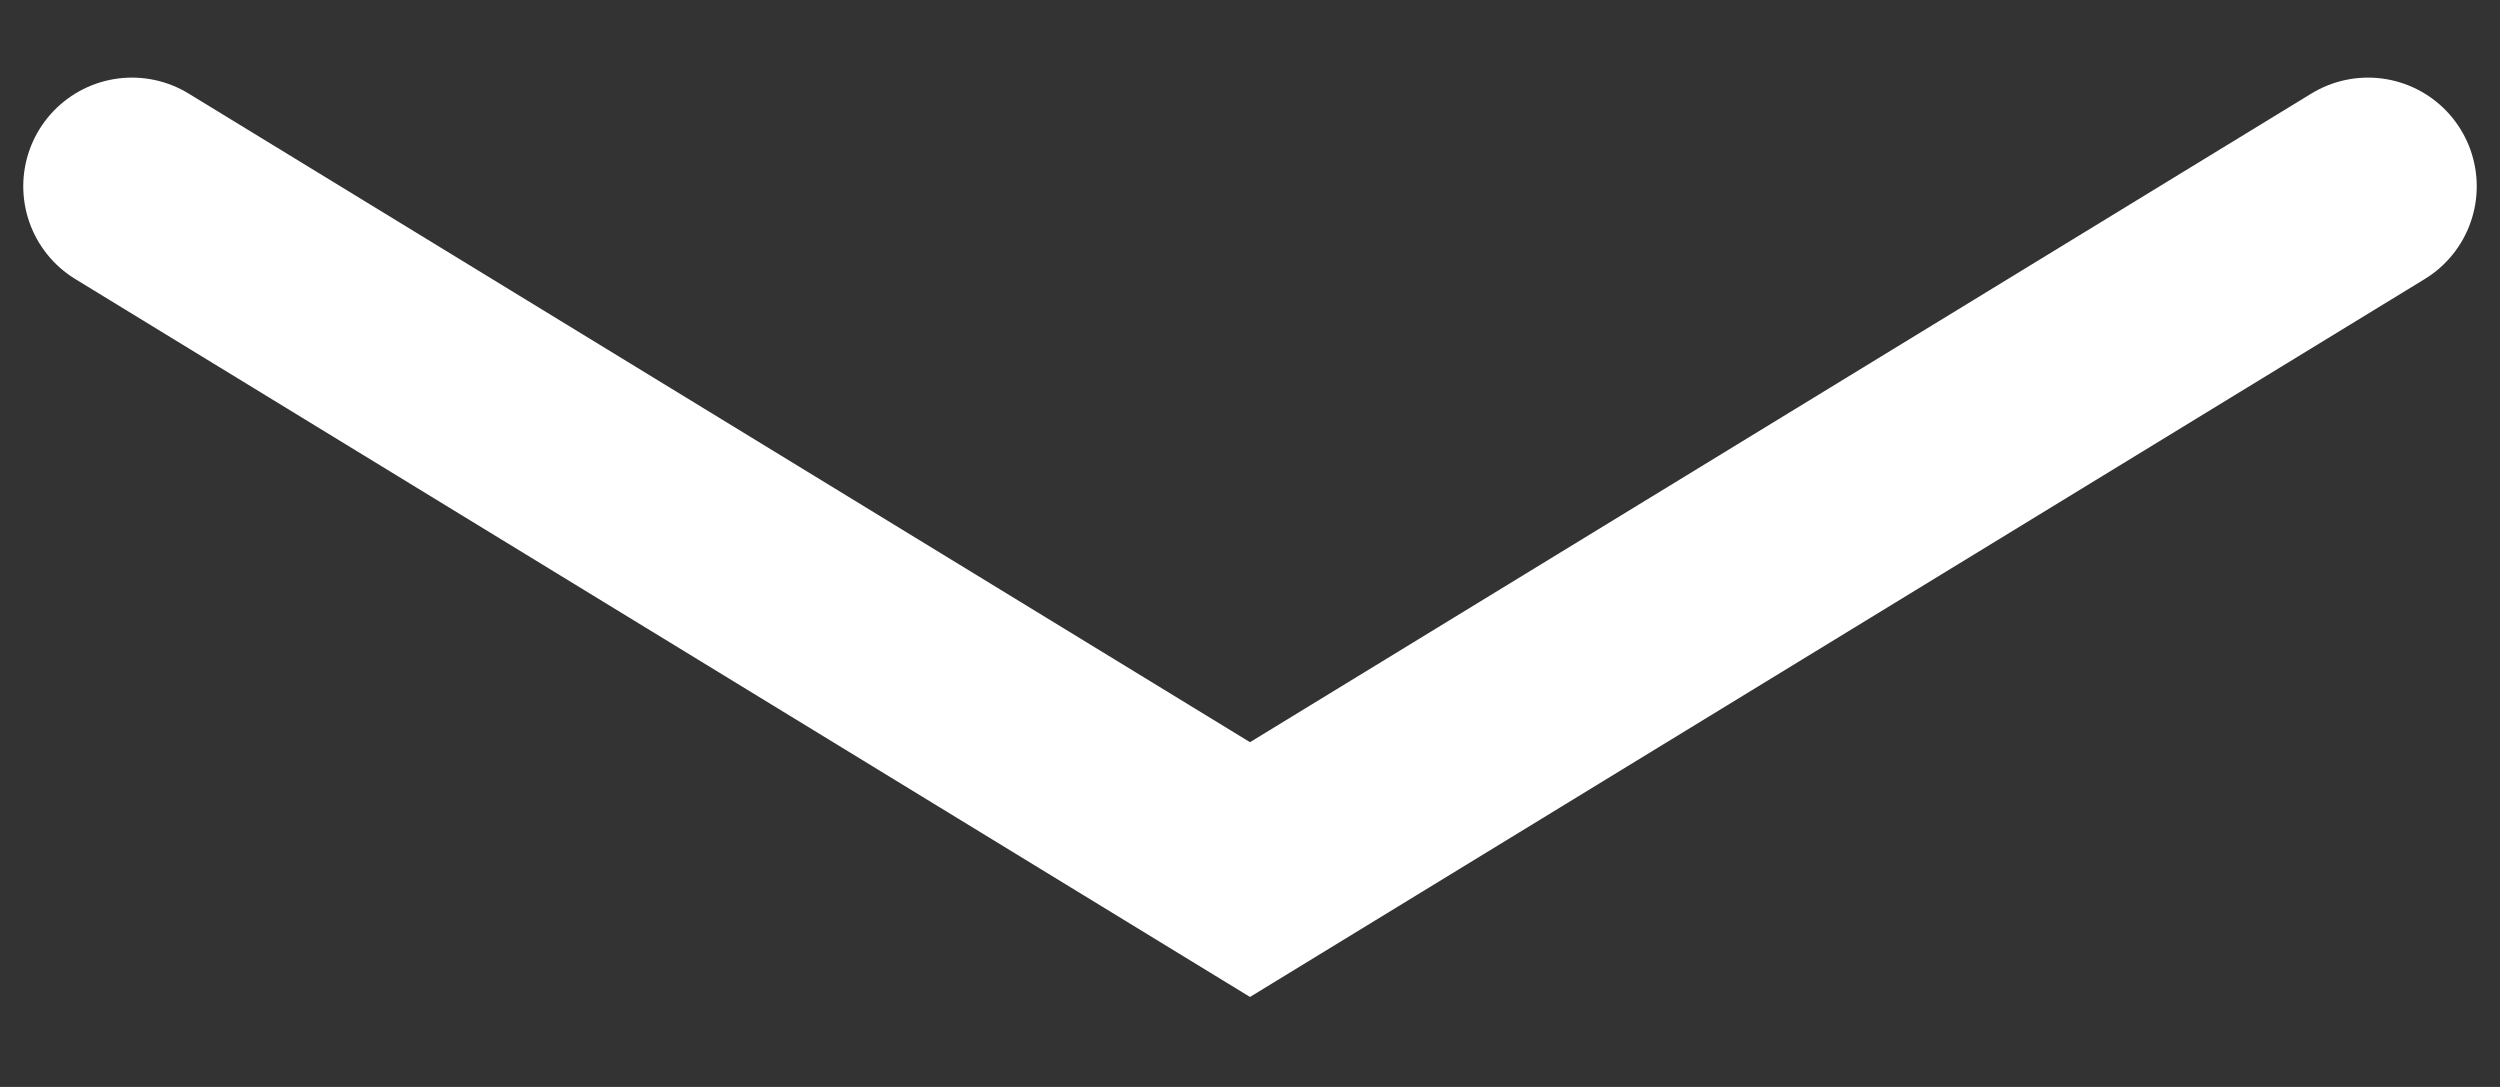 <svg width="23" height="10" viewBox="0 0 23 10" fill="none" xmlns="http://www.w3.org/2000/svg">
<rect x="0" y="0" width="23" height="10" fill="#333333" stroke="none"/>
<path d="M1.214 1.714L11.5 8L21.786 1.714" stroke="white" stroke-width="2" stroke-linecap="round"/>
</svg>
